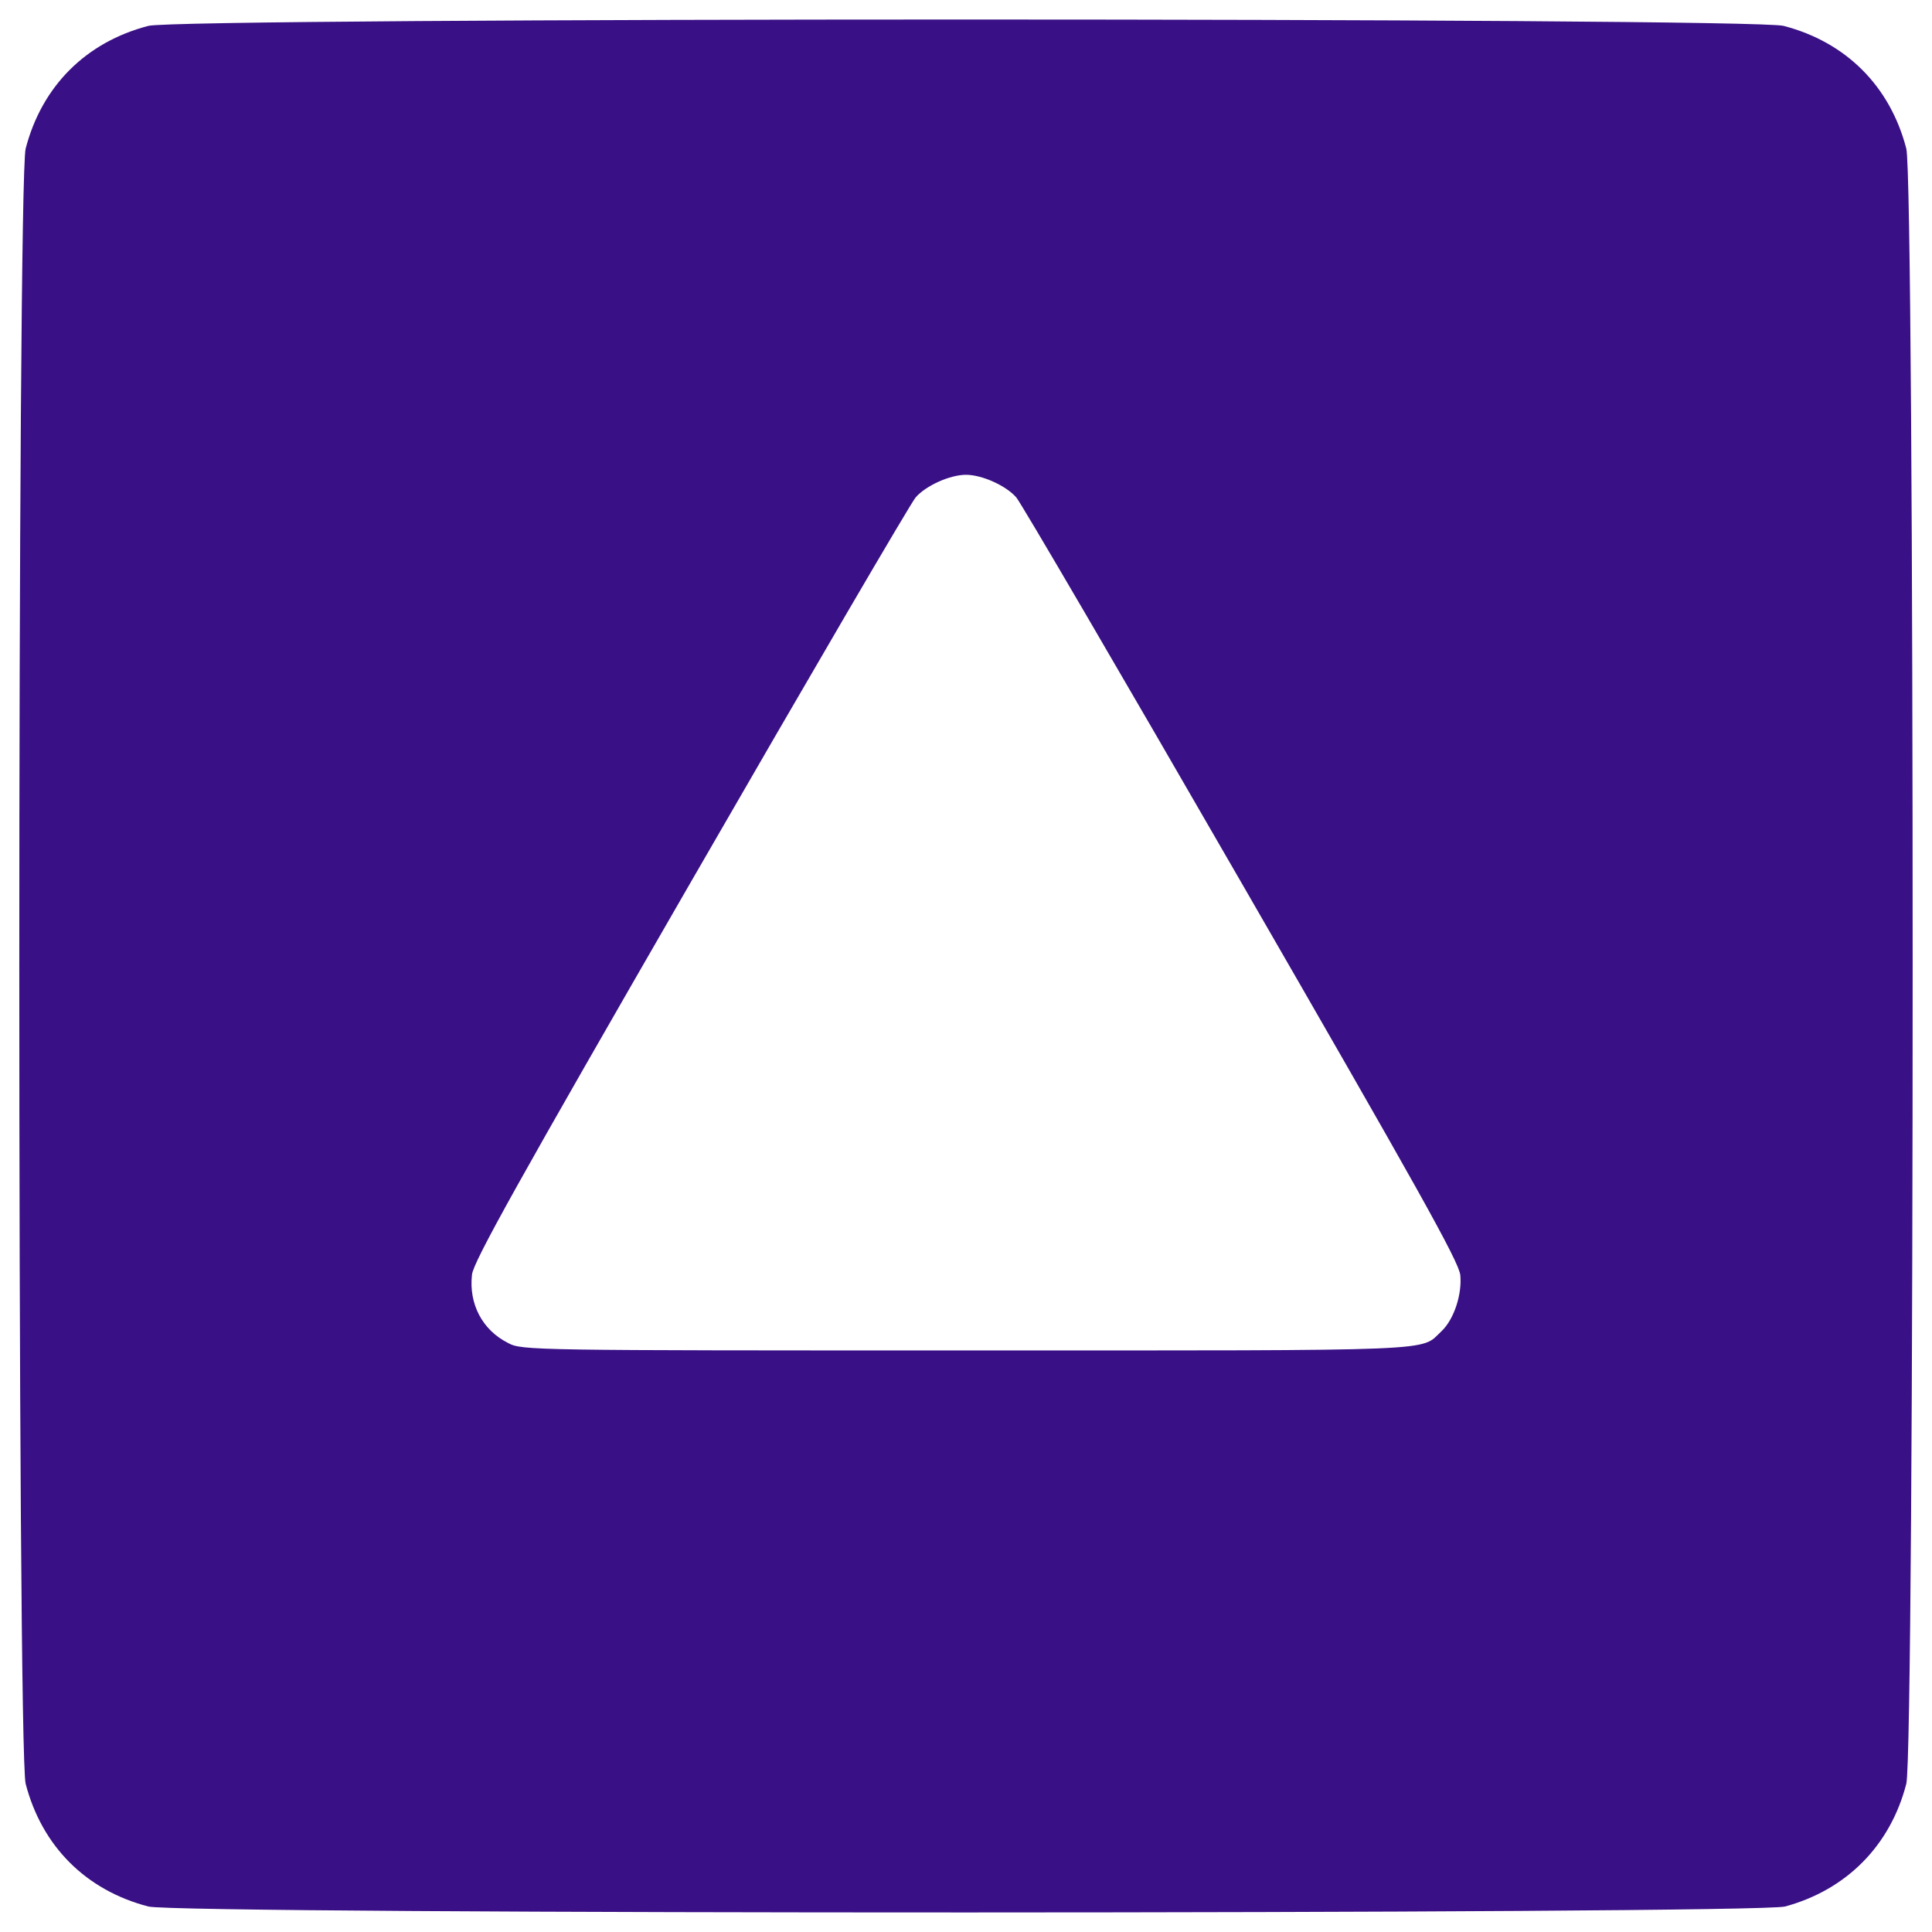 <?xml version="1.0" encoding="utf-8"?>
<!-- Generator: Adobe Illustrator 21.0.0, SVG Export Plug-In . SVG Version: 6.00 Build 0)  -->
<svg version="1.1" id="图层_1" xmlns="http://www.w3.org/2000/svg" xmlns:xlink="http://www.w3.org/1999/xlink" x="0px" y="0px"
	 viewBox="0 0 1000 1000" style="enable-background:new 0 0 1000 1000;" xml:space="preserve">
<style type="text/css">
	.st0{fill:#391085;}
</style>
<g>
	<g transform="translate(0,512) scale(0.1,-0.1)">
		<path class="st0" d="M9239.6-4748c317.5,86.1,545,315.5,627.3,634.9c44,166.4,44,8297.8,0,8464.2
			c-84.1,323.2-311.7,550.8-634.9,634.9c-166.4,44-8297.8,44-8464.2,0c-323.2-84.2-550.8-311.7-634.9-634.9
			c-44-166.4-44-8297.8,0-8464.2c84.2-323.2,311.7-550.8,634.9-634.9C928.3-4790.1,9084.6-4788.2,9239.6-4748z M2630.4-1831.6
			c-133.9,66.9-204.6,202.7-187.4,353.8c5.7,65,242.9,489.6,1132.1,2031C4192.8,1624.1,4716.8,2521,4739.7,2545.8
			c53.5,61.2,177.8,116.7,260.1,116.7c82.2,0,206.5-55.5,260.1-116.7c22.9-24.8,546.9-921.7,1164.6-1992.7
			c910.3-1577.7,1126.4-1962.1,1134-2032.9c9.6-99.4-32.5-229.5-97.5-290.7c-112.8-105.2,36.3-99.4-2457.4-99.4
			C2752.8-1869.8,2701.1-1869.8,2630.4-1831.6z"/>
	</g>
</g>
</svg>
